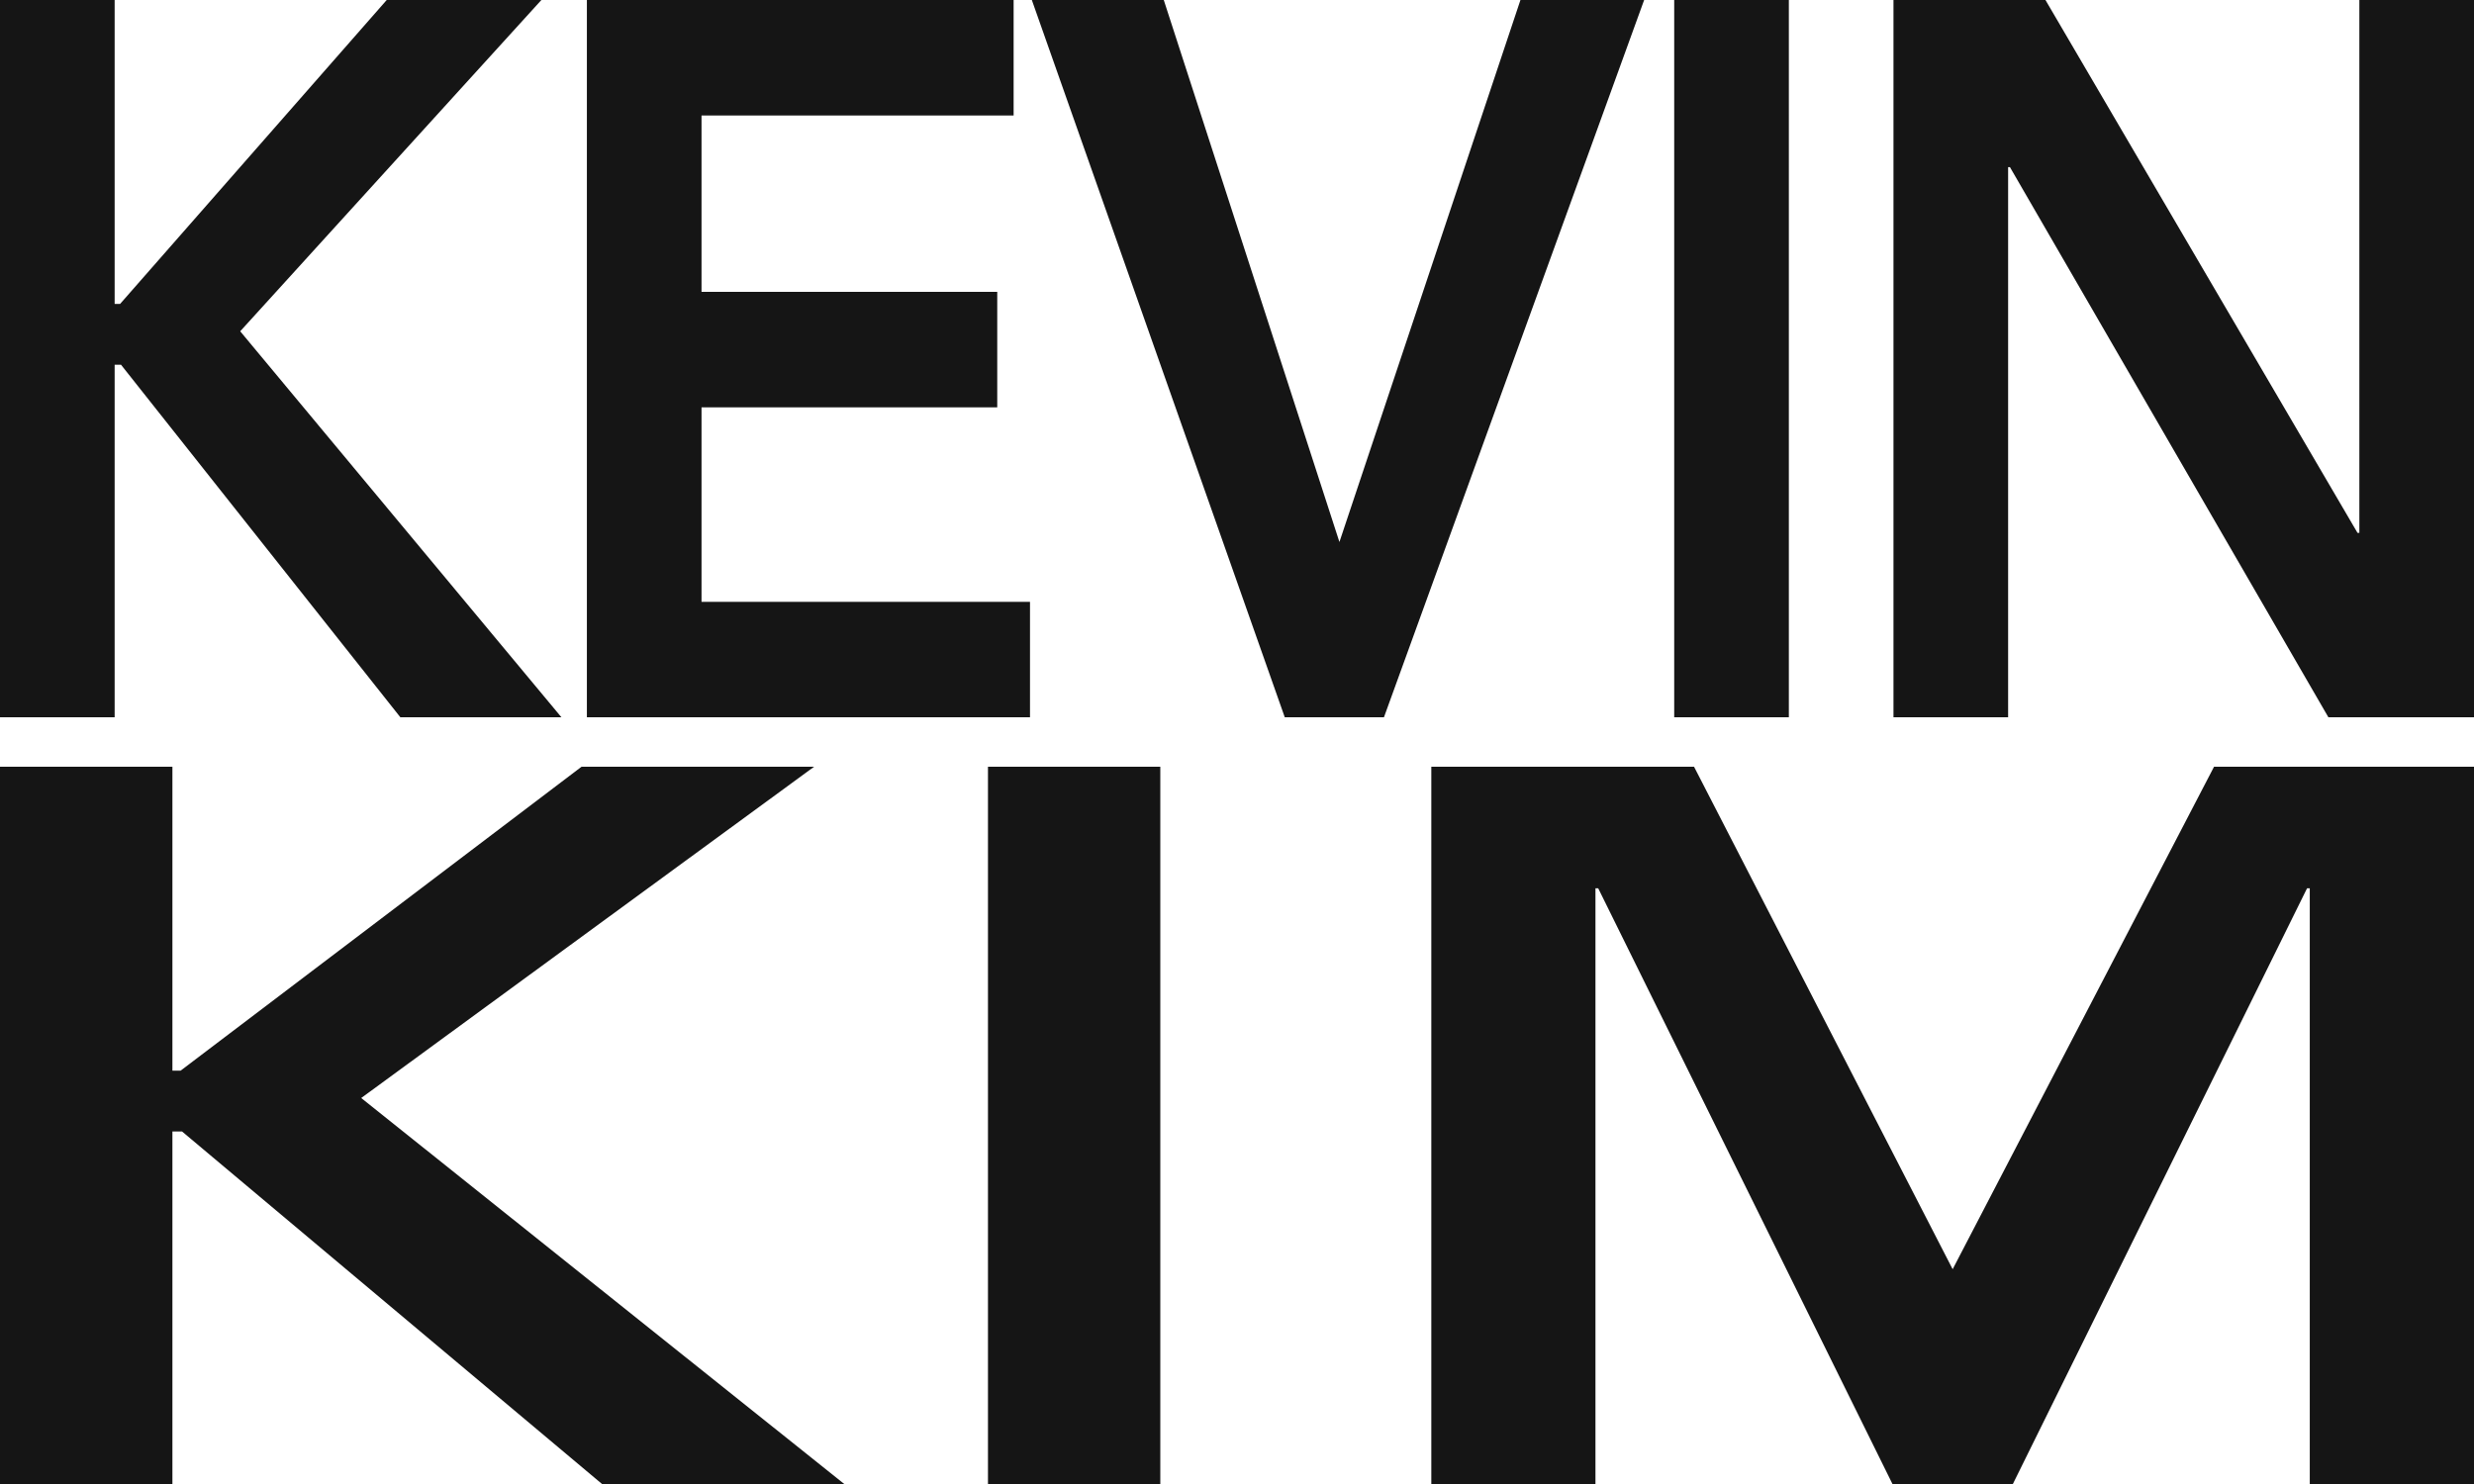 <svg xmlns="http://www.w3.org/2000/svg" width="100" height="60" viewBox="0 0 100 60">
  <path id="Union_1" data-name="Union 1" d="M93.362,60V35.915h-.11L81.361,60H76.494L64.6,35.915h-.111V60H57.854V31h10.62L78.927,51.316,89.492,31H100V60ZM39.934,60V31H46.9V60Zm-15.6,0L7.357,45.746H6.969V60H0V31H6.969V43.288H7.3L23.506,31h9.4L14.6,44.394,34.126,60Zm69.78-31L81.243,6.758h-.074V29H76.535V0h6.143L95.292,21.545h.074V0H100V29ZM67.672,29V0h4.634V29ZM51.931,29,41.707,0h5.333l7.1,21.914L61.457,0h5L55.94,29ZM23.722,29V0H40.971V4.669H28.356V11.8H40.309v4.67H28.356v7.864H41.633V29Zm-7.54,0L4.891,14.746H4.634V29H0V0H4.634V12.288h.22L15.631,0h6.252L9.709,13.394,22.693,29Z" fill="#151515"/>
</svg>
